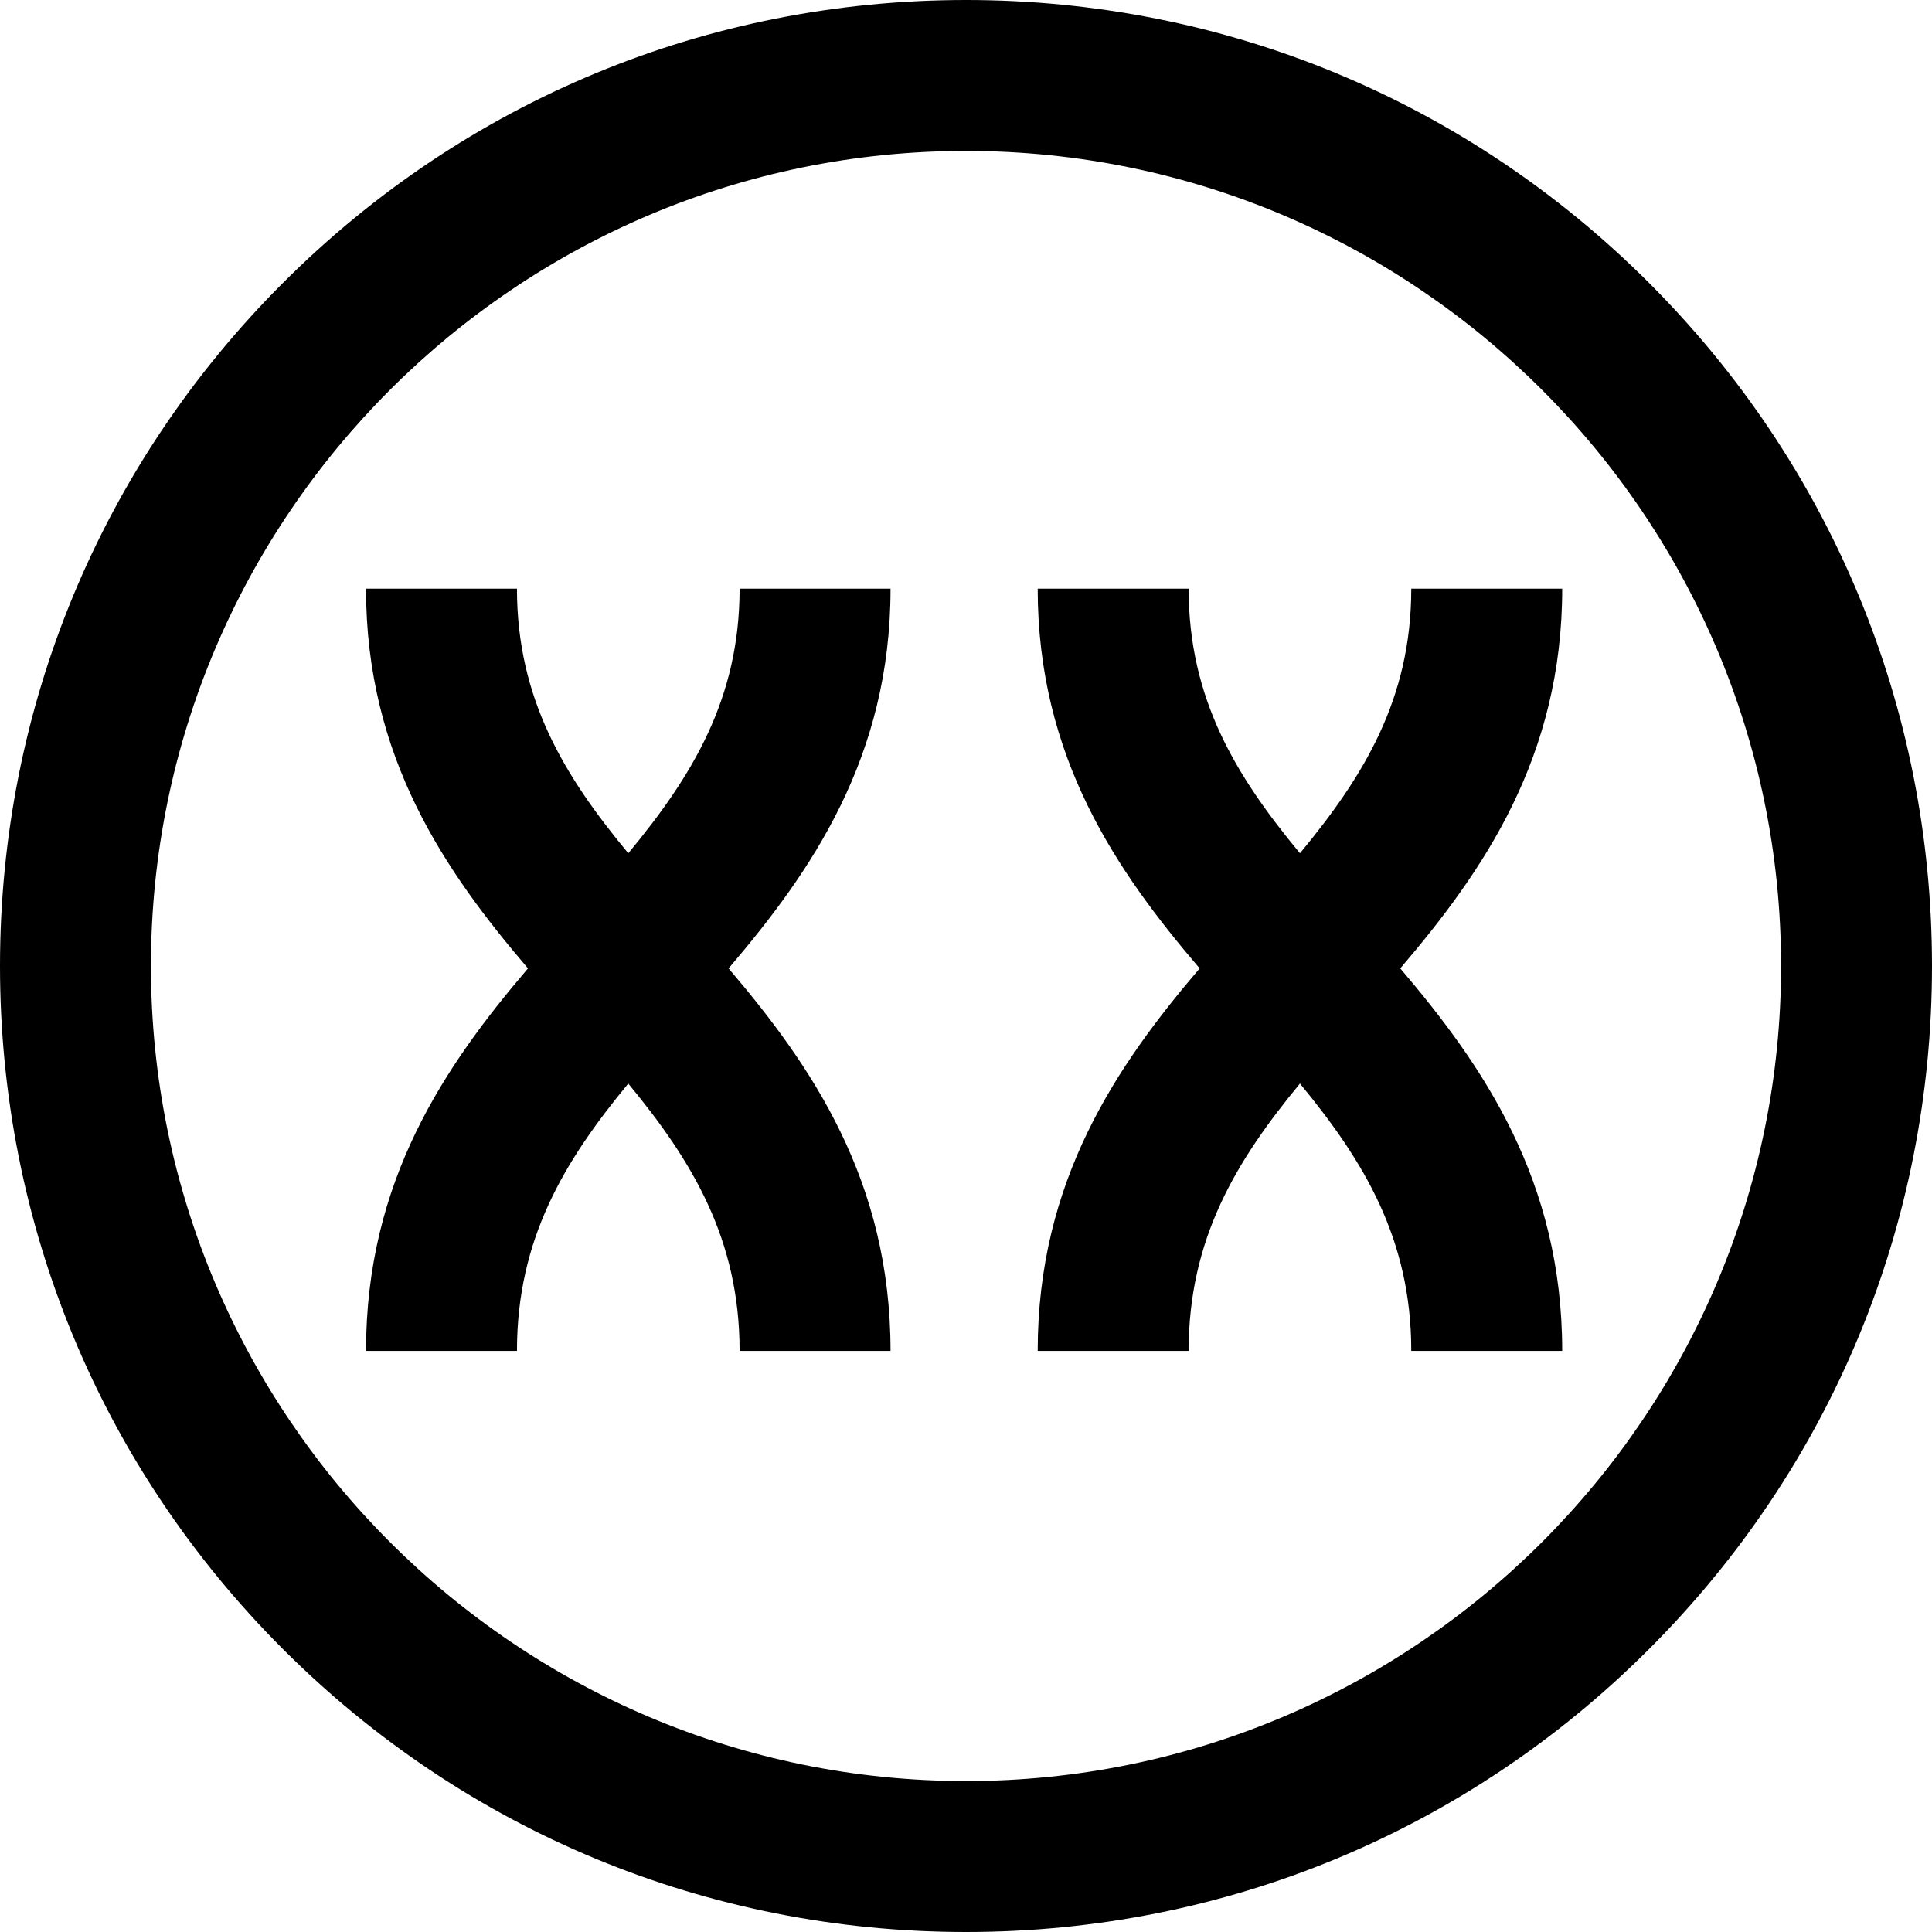 <svg height="512" viewBox="0 0 512 512" width="512" xmlns="http://www.w3.org/2000/svg">
    <path d="m437.02 74.98c-48.353-48.351-112.64-74.98-181.02-74.98s-132.667 26.629-181.02 74.98c-48.351 48.353-74.98 112.64-74.98 181.02s26.629 132.667 74.98 181.02c48.353 48.351 112.64 74.98 181.02 74.98s132.667-26.629 181.02-74.98c48.351-48.353 74.98-112.64 74.98-181.02s-26.629-132.667-74.98-181.02zm-181.02 397.02c-119.103 0-216-96.897-216-216s96.897-216 216-216 216 96.897 216 216-96.897 216-216 216zm-20-316c0 44.709-20.959 74.925-42.916 100.633 22.005 25.826 42.916 56.24 42.916 101.367h-40c0-29.659-12.59-50.365-29.5-70.846-16.91 20.481-29.5 41.187-29.5 70.846h-40c0-45.127 20.911-75.541 42.916-101.367-21.957-25.708-42.916-55.924-42.916-100.633h40c0 29.23 12.609 49.74 29.5 70.125 16.891-20.385 29.5-40.895 29.5-70.125zm135.084 100.633c22.005 25.826 42.916 56.24 42.916 101.367h-40c0-29.659-12.59-50.365-29.5-70.846-16.91 20.481-29.5 41.187-29.5 70.846h-40c0-45.127 20.911-75.541 42.916-101.367-21.957-25.708-42.916-55.924-42.916-100.633h40c0 29.23 12.609 49.74 29.5 70.125 16.891-20.385 29.5-40.895 29.5-70.125h40c0 44.709-20.959 74.925-42.916 100.633z"/>
</svg>